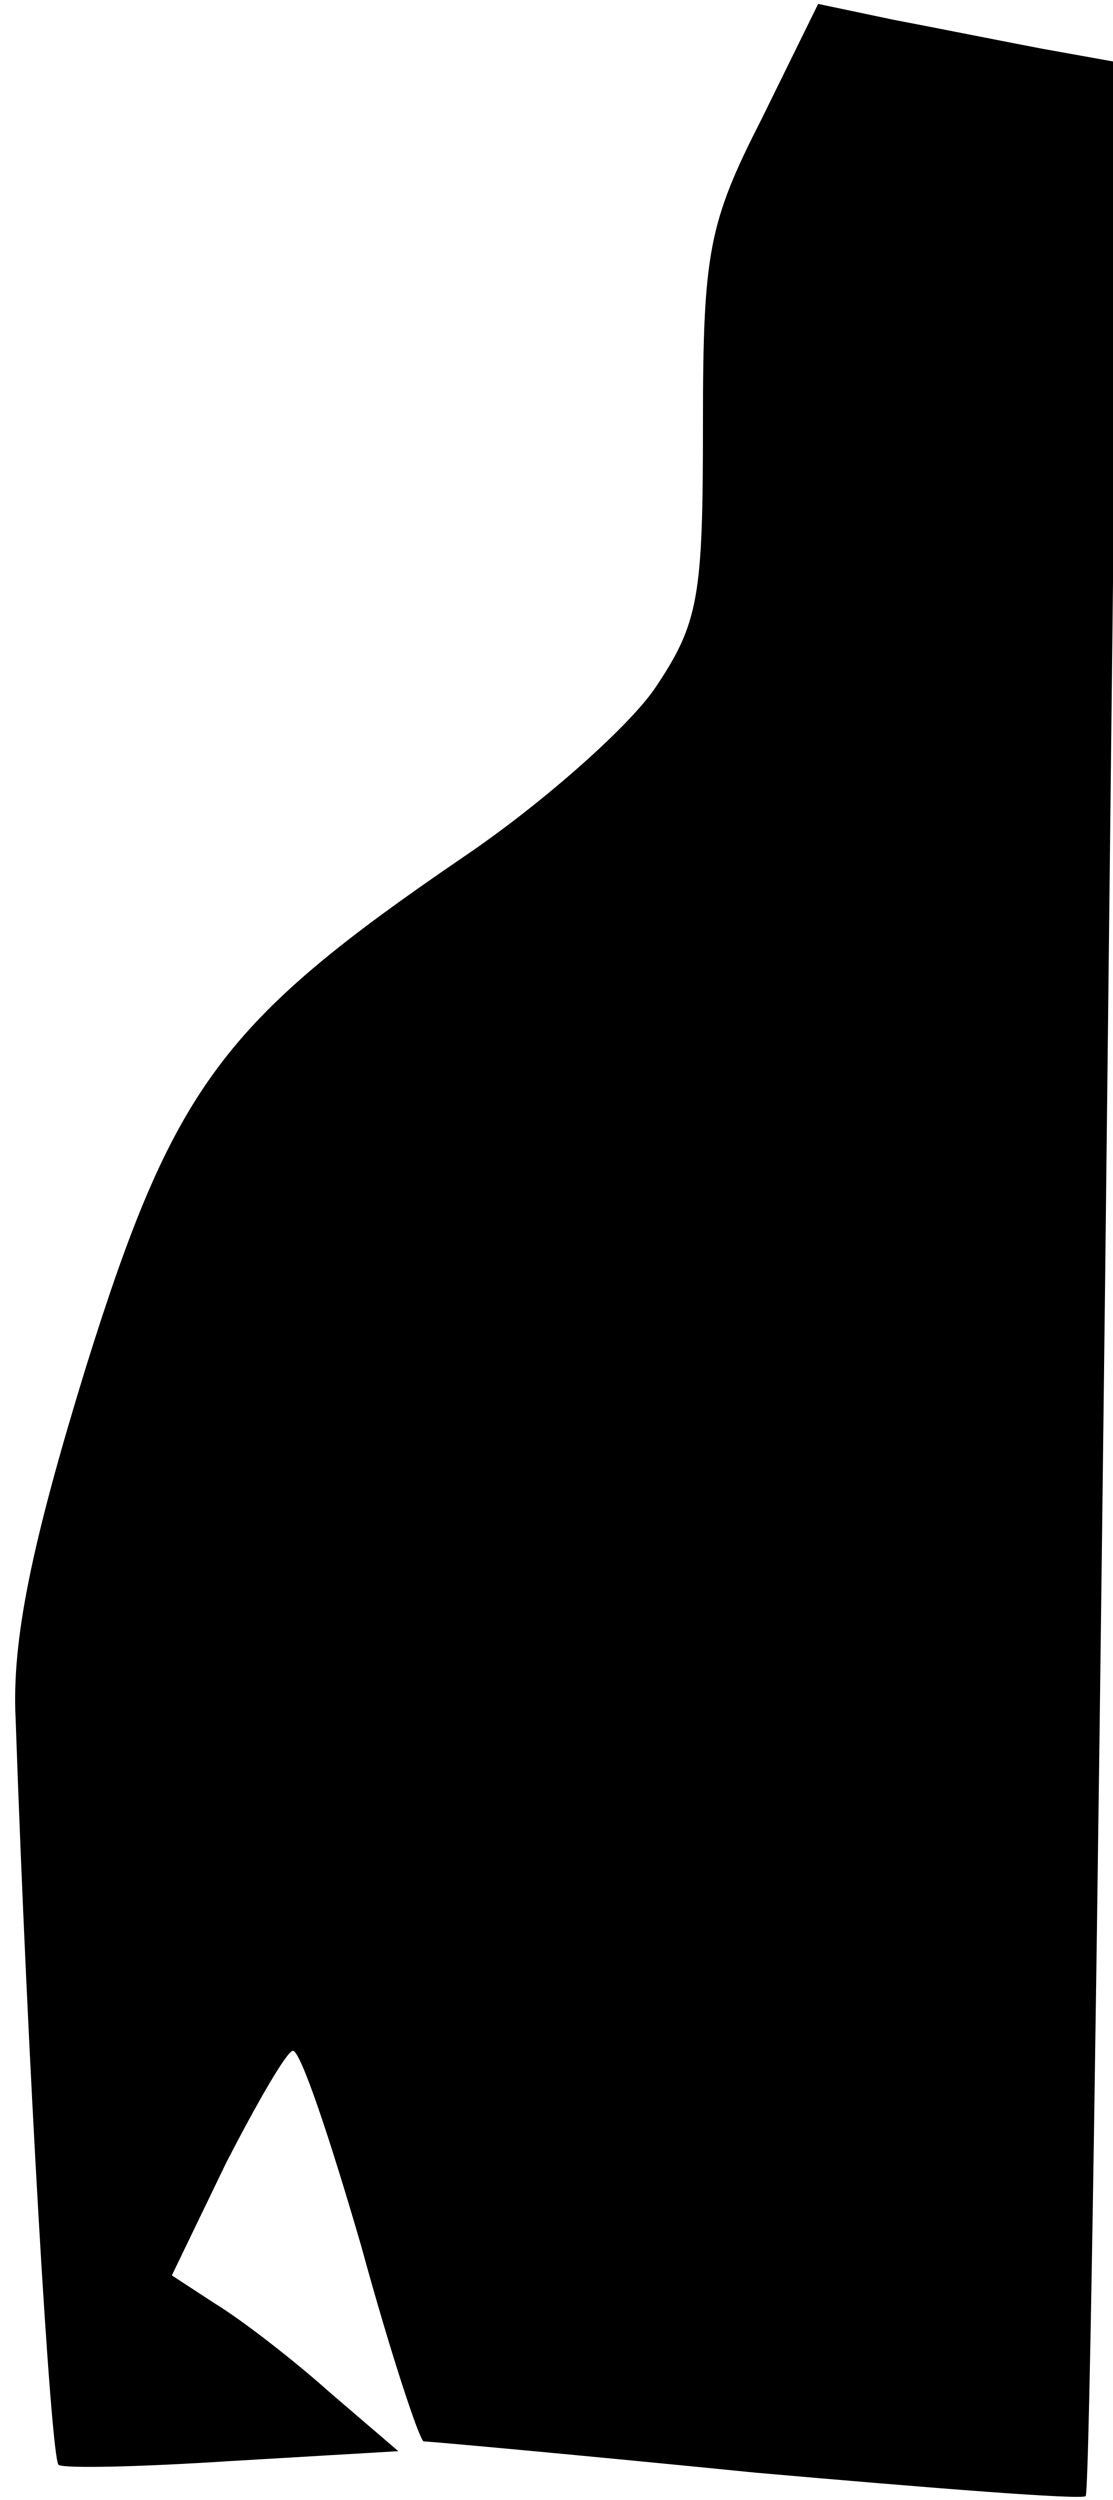 <?xml version="1.0" standalone="no"?>
<!DOCTYPE svg PUBLIC "-//W3C//DTD SVG 20010904//EN"
 "http://www.w3.org/TR/2001/REC-SVG-20010904/DTD/svg10.dtd">
<svg version="1.0" xmlns="http://www.w3.org/2000/svg"
 width="57pt" height="128pt" viewBox="0 0 57 128"
 preserveAspectRatio="xMidYMid meet">
<g transform="translate(0,128) scale(0.1,-0.1)"
fill="#000000" stroke="none">
<path fill="#000000" stroke="none" d="M390 1219 c-27 -53 -30 -68 -30 -156 0
-89 -2 -102 -25 -136 -14 -20 -58 -59 -98 -86 -123 -84 -148 -117 -193 -261
-28 -91 -38 -140 -36 -180 6 -174 18 -379 22 -382 3 -2 43 -1 89 2 l85 5 -35
30 c-19 17 -45 37 -58 45 l-23 15 28 58 c16 31 31 57 34 57 4 0 19 -45 35
-100 15 -55 30 -100 32 -100 3 0 80 -7 170 -16 91 -8 167 -14 169 -12 2 2 6
284 10 625 l7 621 -39 7 c-21 4 -56 11 -77 15 l-38 8 -29 -59z"/>
</g>
</svg>
